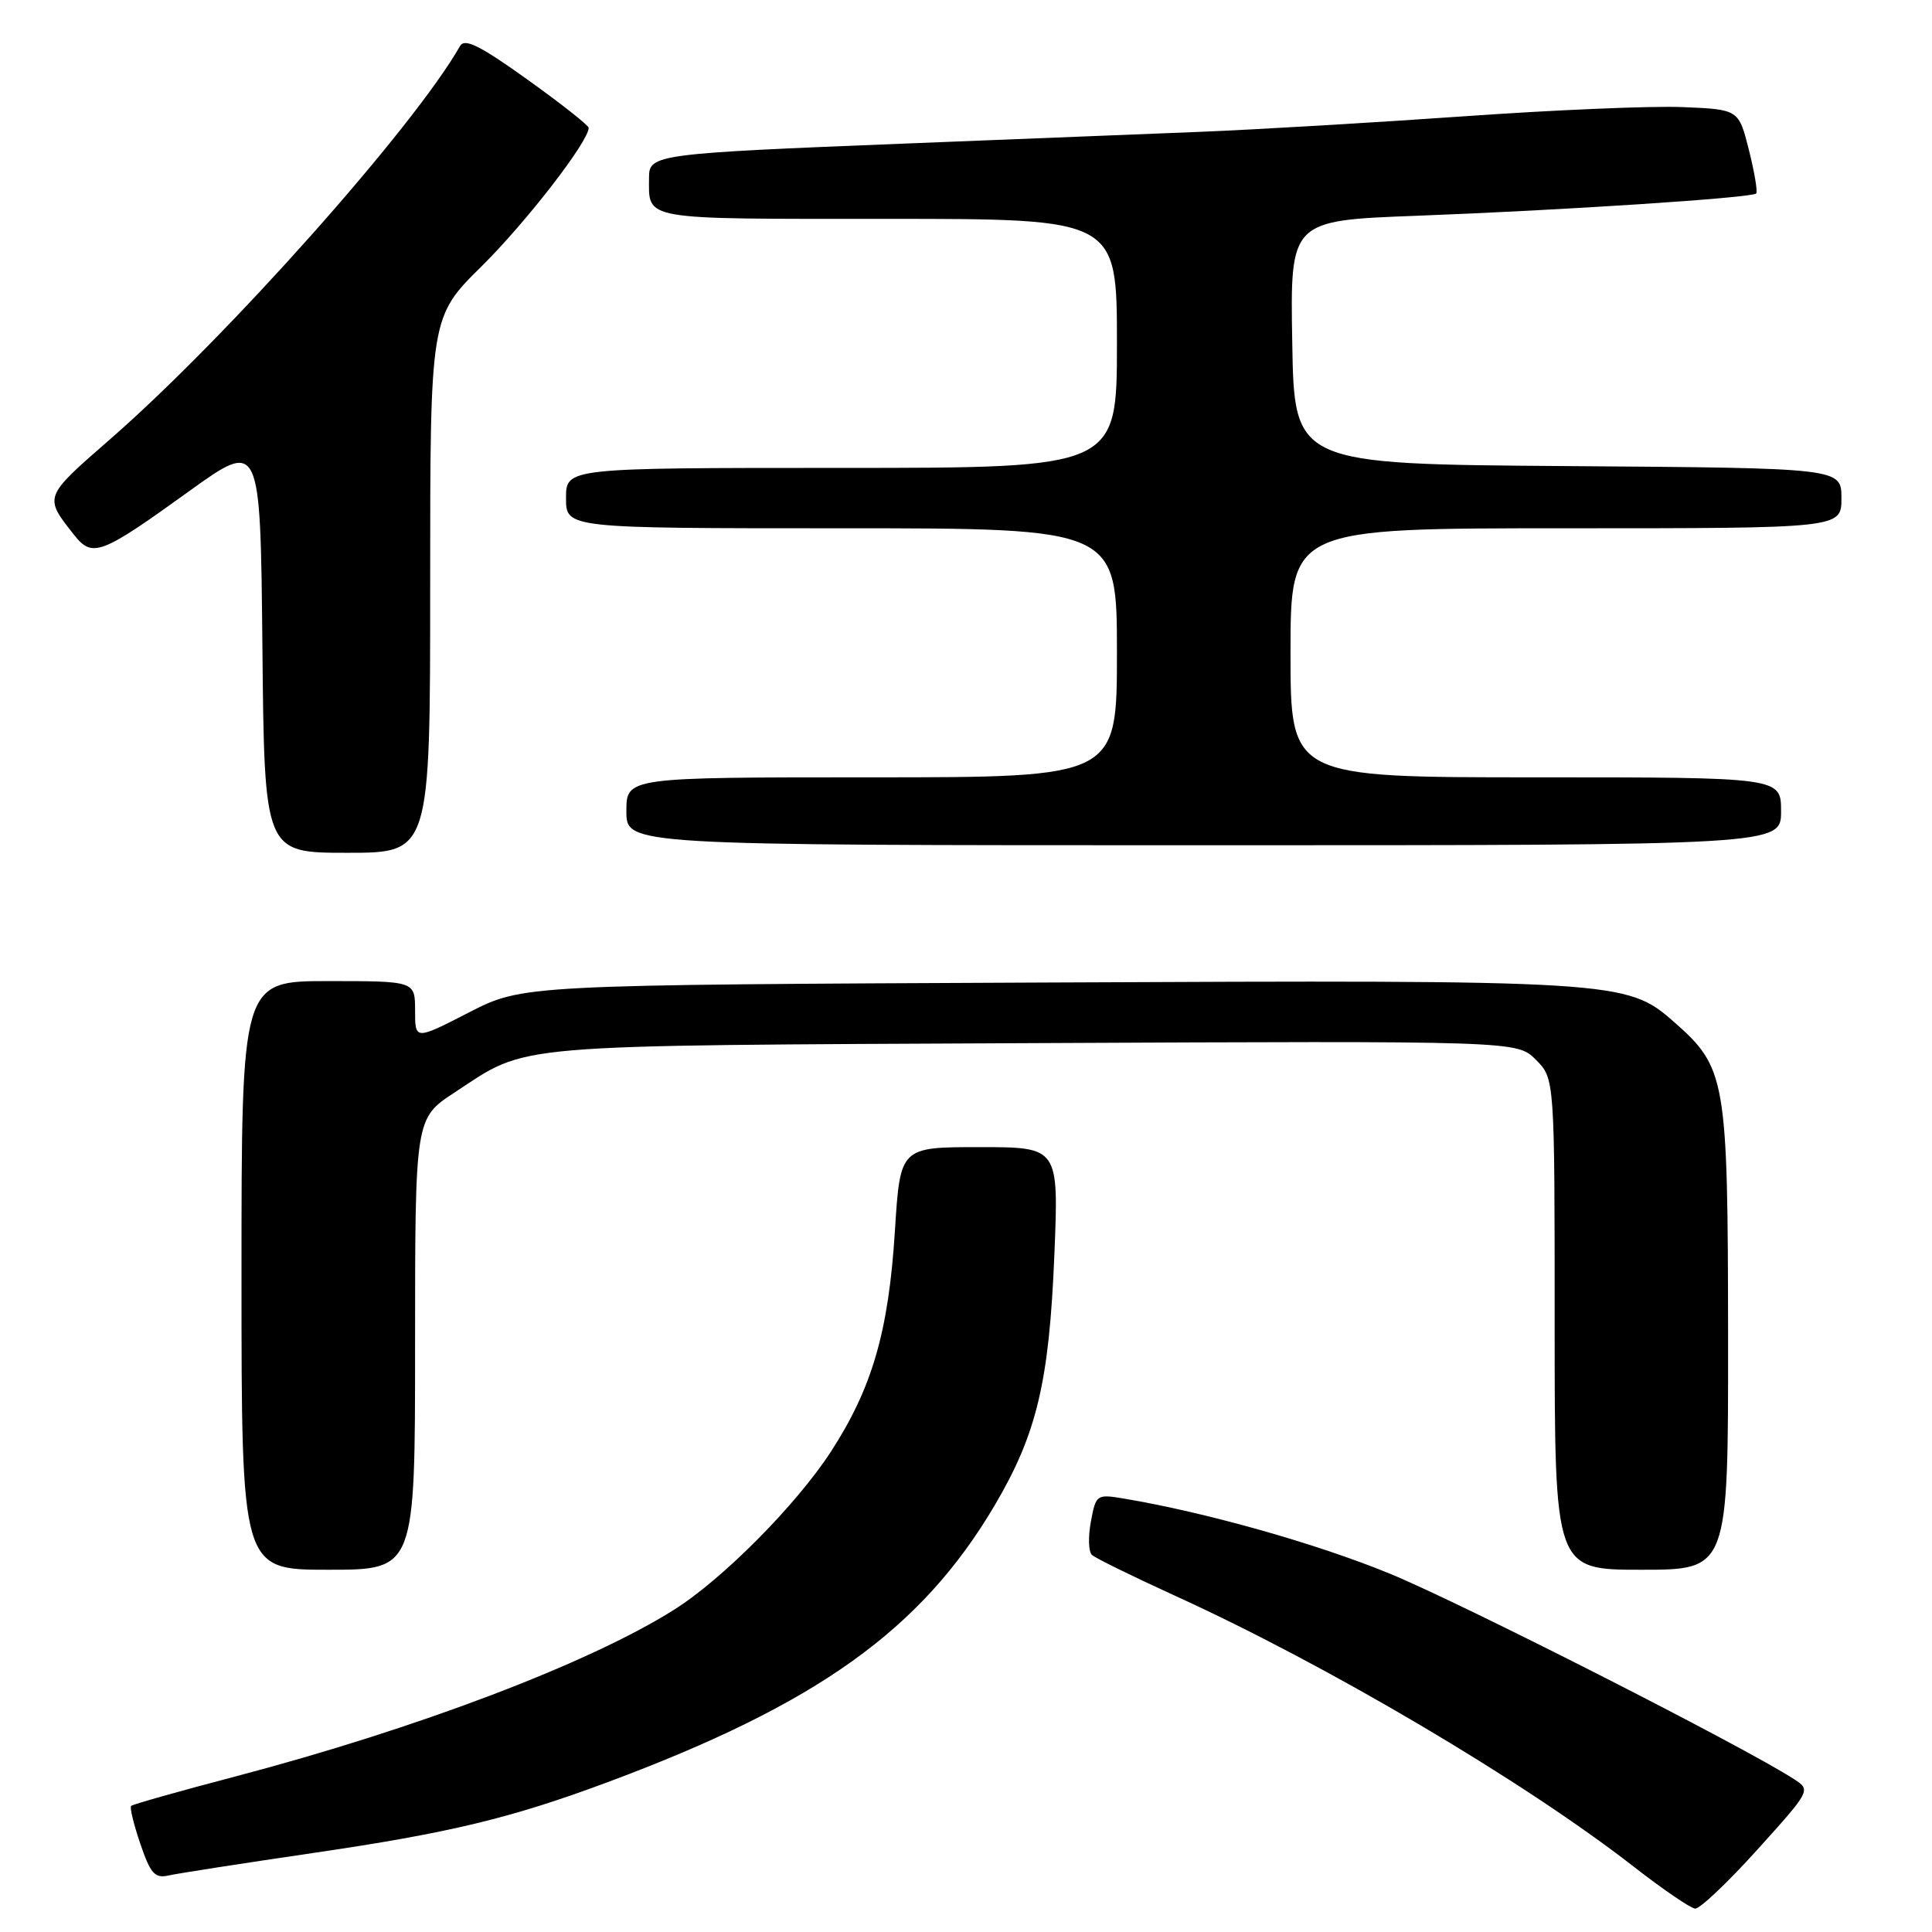 <?xml version="1.0" encoding="UTF-8" standalone="no"?>
<!DOCTYPE svg PUBLIC "-//W3C//DTD SVG 1.1//EN" "http://www.w3.org/Graphics/SVG/1.1/DTD/svg11.dtd" >
<svg xmlns="http://www.w3.org/2000/svg" xmlns:xlink="http://www.w3.org/1999/xlink" version="1.1" viewBox="0 0 256 256">
 <g >
 <path fill="currentColor"
d=" M 232.84 245.11 C 239.93 237.25 239.96 237.20 237.74 235.76 C 231.18 231.49 193.59 212.38 184.09 208.49 C 174.35 204.50 159.73 200.38 148.87 198.56 C 145.32 197.97 145.21 198.04 144.55 201.61 C 144.17 203.62 144.23 205.61 144.68 206.03 C 145.13 206.45 150.04 208.86 155.58 211.39 C 175.84 220.61 201.94 236.02 216.50 247.36 C 220.35 250.36 224.00 252.85 224.61 252.90 C 225.22 252.96 228.92 249.45 232.84 245.11 Z  M 41.50 245.53 C 59.57 242.88 67.67 240.93 80.51 236.15 C 108.29 225.80 122.06 215.96 131.78 199.50 C 137.38 190.02 139.02 183.13 139.71 166.25 C 140.29 152.00 140.29 152.00 129.79 152.00 C 119.28 152.00 119.28 152.00 118.58 163.10 C 117.74 176.48 115.55 183.97 110.06 192.41 C 105.46 199.46 95.73 209.27 89.30 213.31 C 78.05 220.40 55.22 229.07 31.12 235.41 C 23.76 237.34 17.58 239.09 17.38 239.29 C 17.17 239.49 17.72 241.76 18.60 244.33 C 19.94 248.27 20.52 248.92 22.34 248.51 C 23.53 248.24 32.15 246.90 41.50 245.53 Z  M 55.00 178.10 C 55.00 148.19 55.00 148.19 60.25 144.75 C 70.17 138.24 66.48 138.56 136.75 138.22 C 201.01 137.92 201.01 137.92 203.50 140.41 C 206.00 142.91 206.00 142.91 206.00 175.45 C 206.00 208.00 206.00 208.00 217.50 208.00 C 229.00 208.00 229.00 208.00 228.98 177.25 C 228.95 142.76 228.73 141.48 221.72 135.33 C 215.58 129.93 214.08 129.84 138.38 130.19 C 69.26 130.50 69.26 130.50 62.13 134.16 C 55.00 137.82 55.00 137.82 55.00 133.91 C 55.00 130.00 55.00 130.00 43.50 130.00 C 32.00 130.00 32.00 130.00 32.00 169.00 C 32.00 208.00 32.00 208.00 43.50 208.00 C 55.00 208.00 55.00 208.00 55.00 178.10 Z  M 57.00 77.51 C 57.00 42.01 57.00 42.01 63.84 35.26 C 69.74 29.42 78.00 18.74 78.00 16.94 C 78.00 16.61 74.34 13.73 69.87 10.53 C 63.57 6.02 61.56 5.02 60.95 6.11 C 54.84 16.86 30.05 44.72 14.59 58.20 C 5.75 65.91 5.80 65.78 9.81 70.87 C 12.25 73.95 13.33 73.54 25.00 65.13 C 34.50 58.29 34.50 58.29 34.77 85.64 C 35.03 113.00 35.03 113.00 46.02 113.00 C 57.00 113.00 57.00 113.00 57.00 77.51 Z  M 236.00 107.50 C 236.00 103.00 236.00 103.00 203.50 103.00 C 171.00 103.00 171.00 103.00 171.00 86.50 C 171.00 70.00 171.00 70.00 207.50 70.00 C 244.00 70.00 244.00 70.00 244.00 66.01 C 244.00 62.02 244.00 62.02 207.75 61.76 C 171.50 61.50 171.50 61.50 171.23 45.36 C 170.95 29.22 170.95 29.22 187.73 28.59 C 207.11 27.86 232.11 26.22 232.70 25.64 C 232.92 25.42 232.48 22.82 231.74 19.87 C 230.38 14.50 230.38 14.50 222.94 14.19 C 218.85 14.02 205.82 14.57 194.00 15.41 C 182.18 16.24 166.43 17.17 159.00 17.47 C 151.57 17.77 134.03 18.47 120.00 19.02 C 86.98 20.33 86.00 20.46 86.00 23.48 C 86.00 29.25 84.59 29.00 117.61 29.00 C 148.00 29.00 148.00 29.00 148.00 45.50 C 148.00 62.00 148.00 62.00 111.50 62.00 C 75.00 62.00 75.00 62.00 75.00 66.00 C 75.00 70.00 75.00 70.00 111.50 70.00 C 148.00 70.00 148.00 70.00 148.00 86.50 C 148.00 103.00 148.00 103.00 115.50 103.00 C 83.00 103.00 83.00 103.00 83.00 107.50 C 83.00 112.00 83.00 112.00 159.50 112.00 C 236.00 112.00 236.00 112.00 236.00 107.50 Z "/>
</g>
</svg>